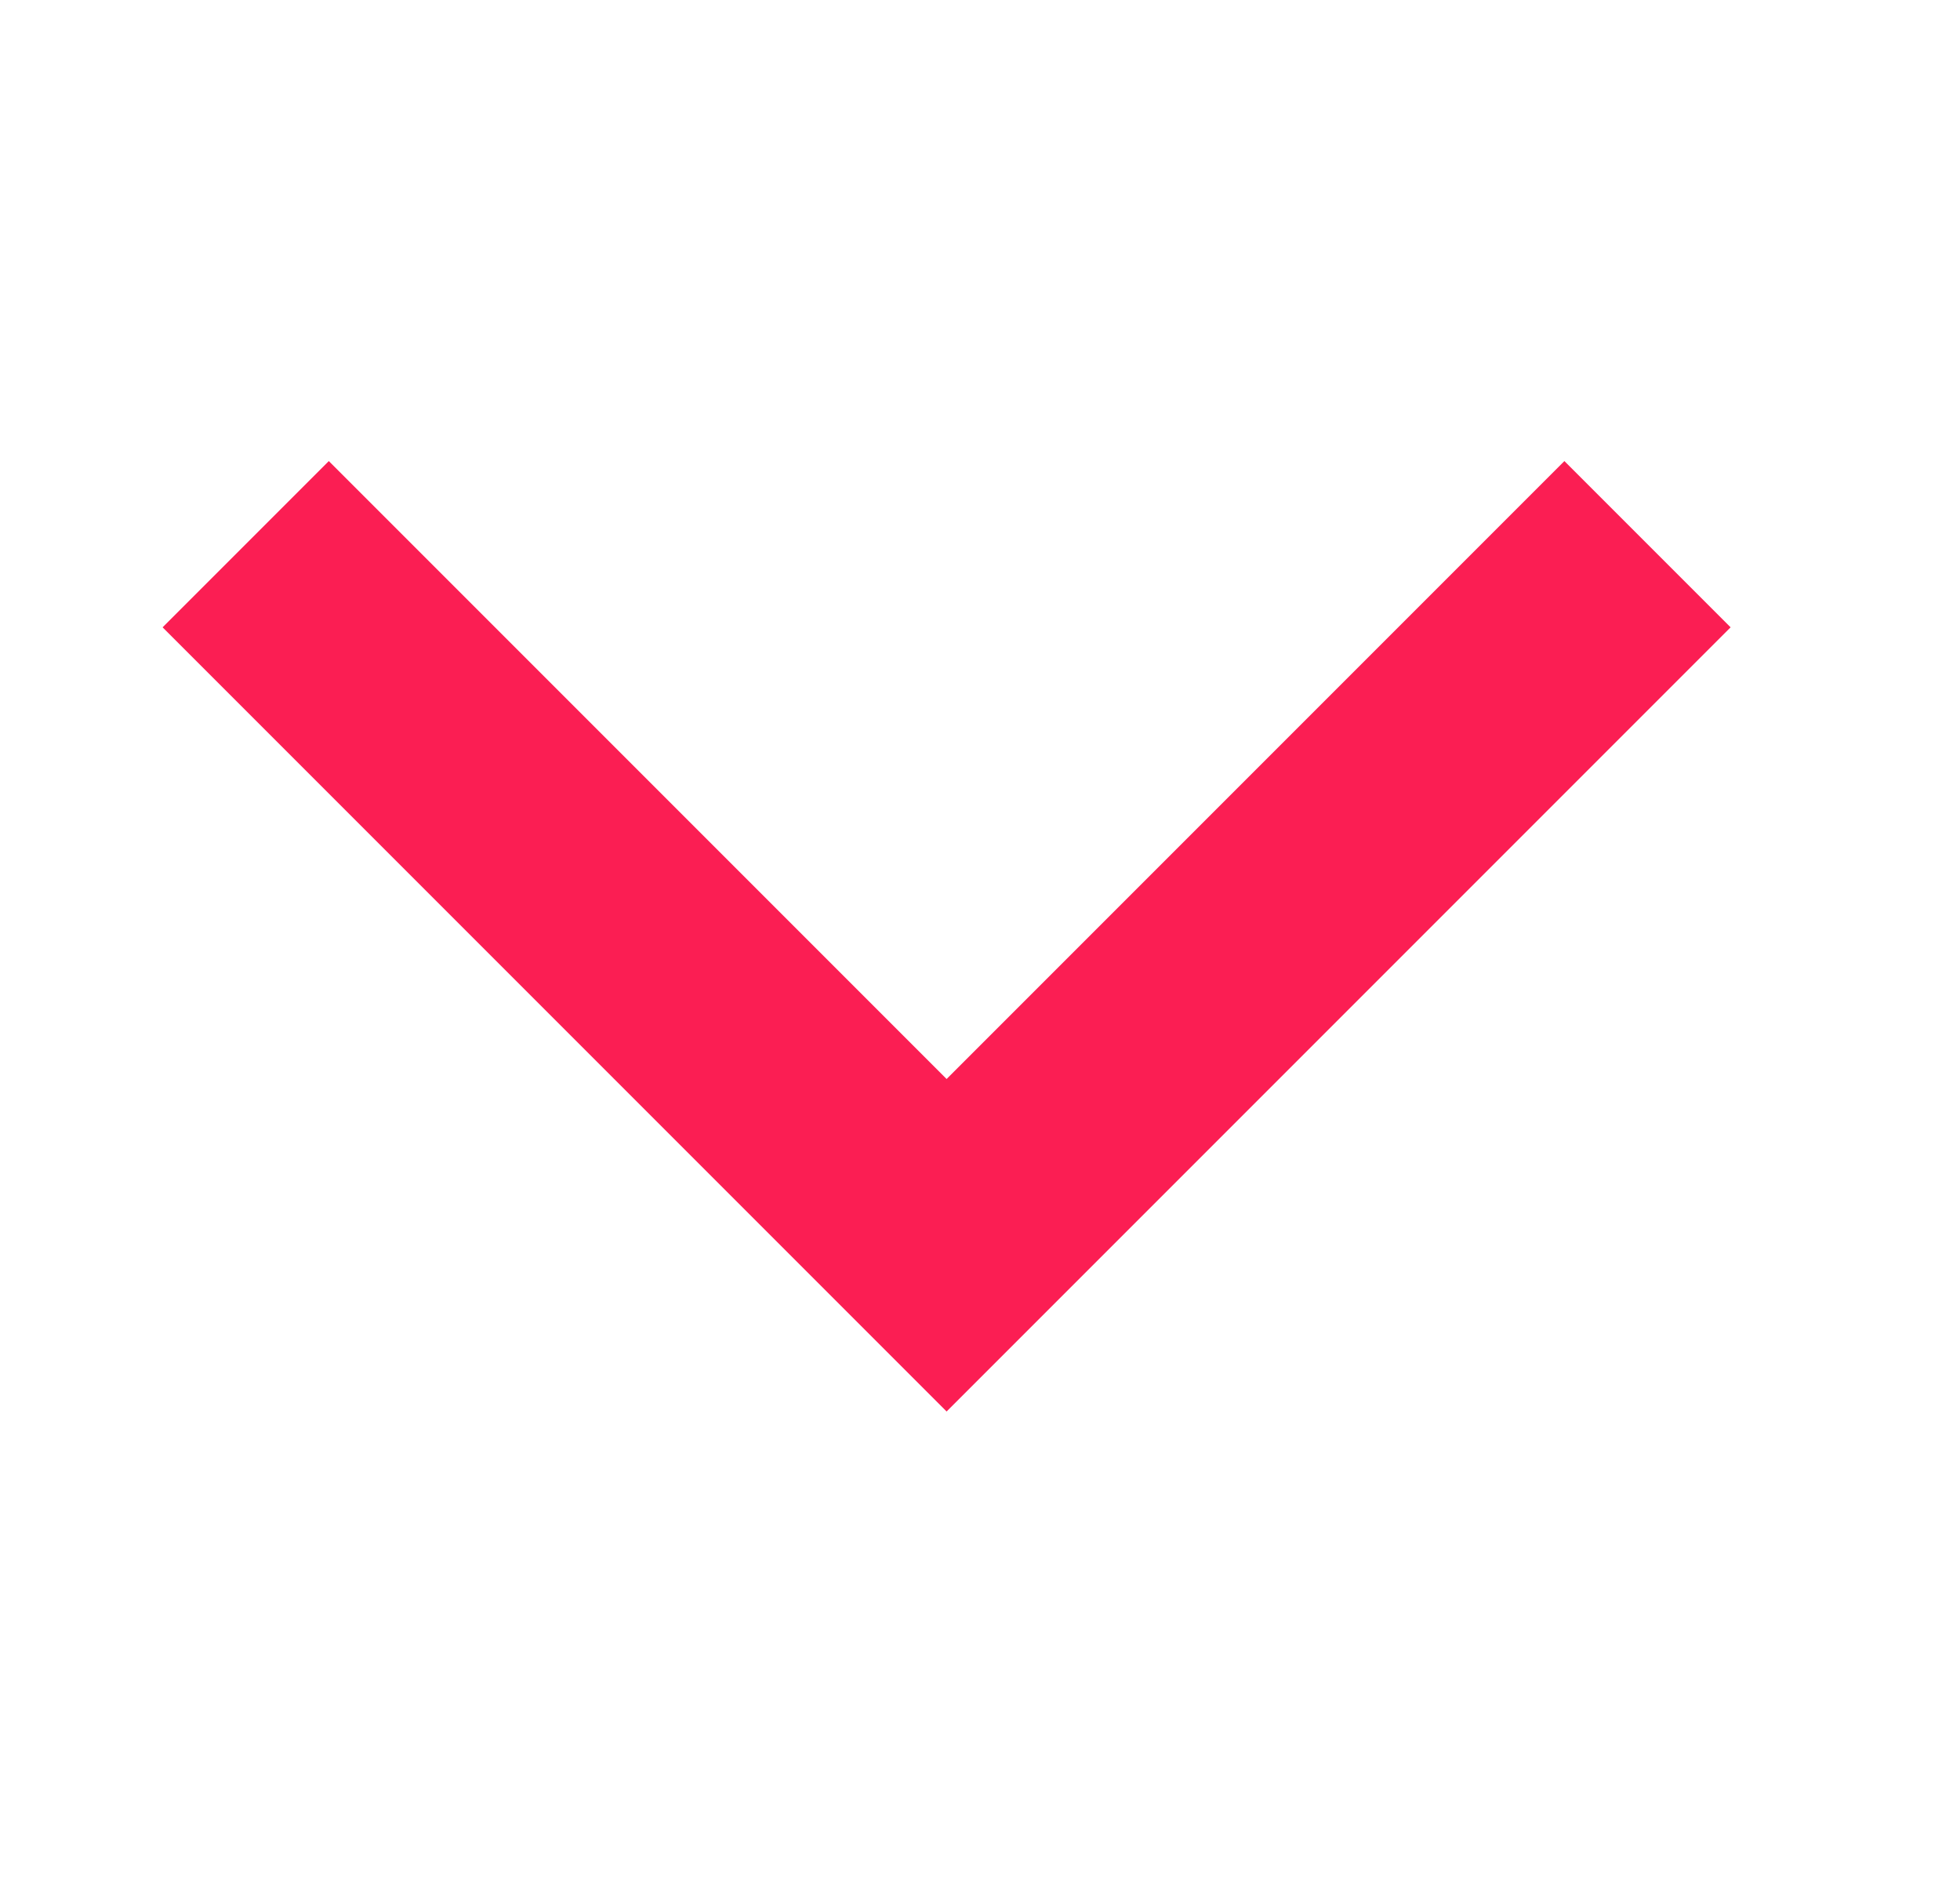 <svg width="25" height="24" viewBox="0 0 25 24" fill="none" xmlns="http://www.w3.org/2000/svg">
<path d="M19.954 5.88L12.074 13.76L4.194 5.88L2.074 8L12.074 18L22.074 8L19.954 5.88Z" fill="#FB1E53"/>
</svg>
